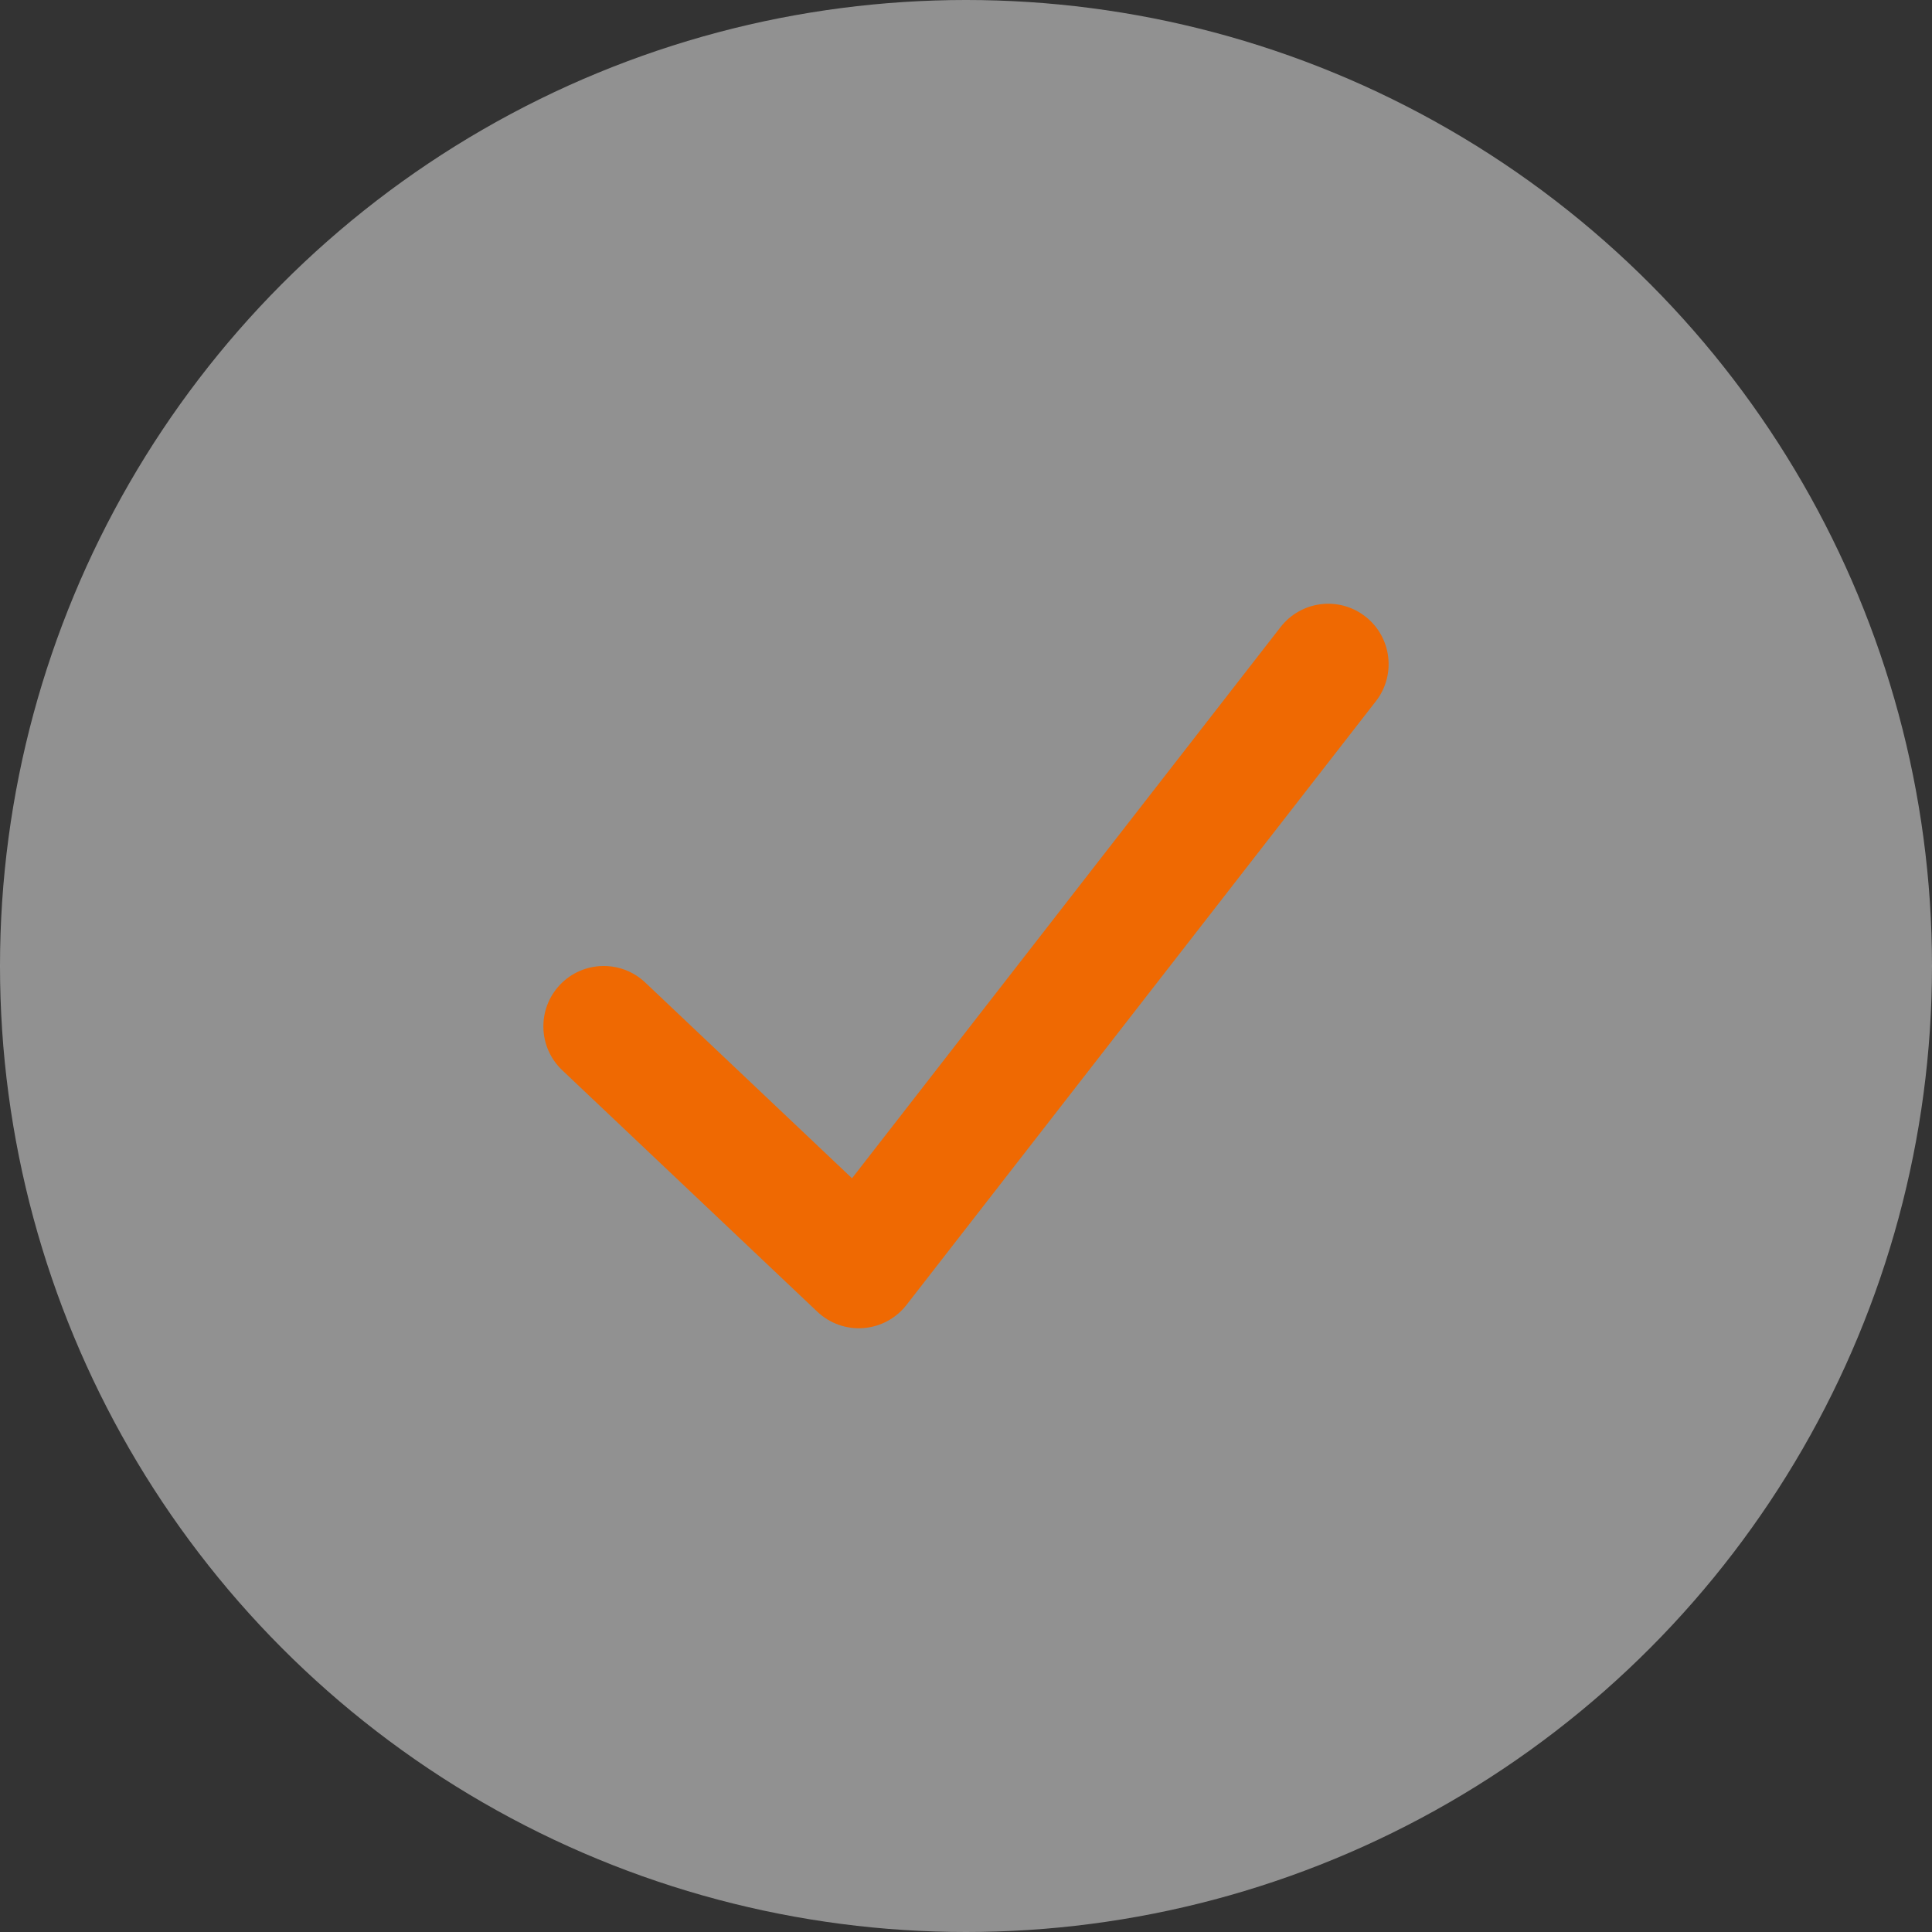 <svg width="160" height="160" viewBox="0 0 160 160" fill="none" xmlns="http://www.w3.org/2000/svg">
<rect x="0" y="0" width="160" height="160" fill="#333333" stroke="none"/>
<circle opacity="0.5" cx="80" cy="80" r="80" fill="#F1F1F1"/>
<path fill-rule="evenodd" clip-rule="evenodd" d="M113.069 51.053C115.248 52.748 115.642 55.889 113.947 58.069L75.072 108.069C74.207 109.182 72.911 109.879 71.504 109.986C70.098 110.093 68.712 109.601 67.688 108.631L46.562 88.631C44.557 86.732 44.471 83.568 46.369 81.562C48.267 79.557 51.432 79.471 53.437 81.369L70.561 97.58L106.052 51.931C107.747 49.751 110.889 49.358 113.069 51.053Z" fill="#EF6902"/>
</svg>
